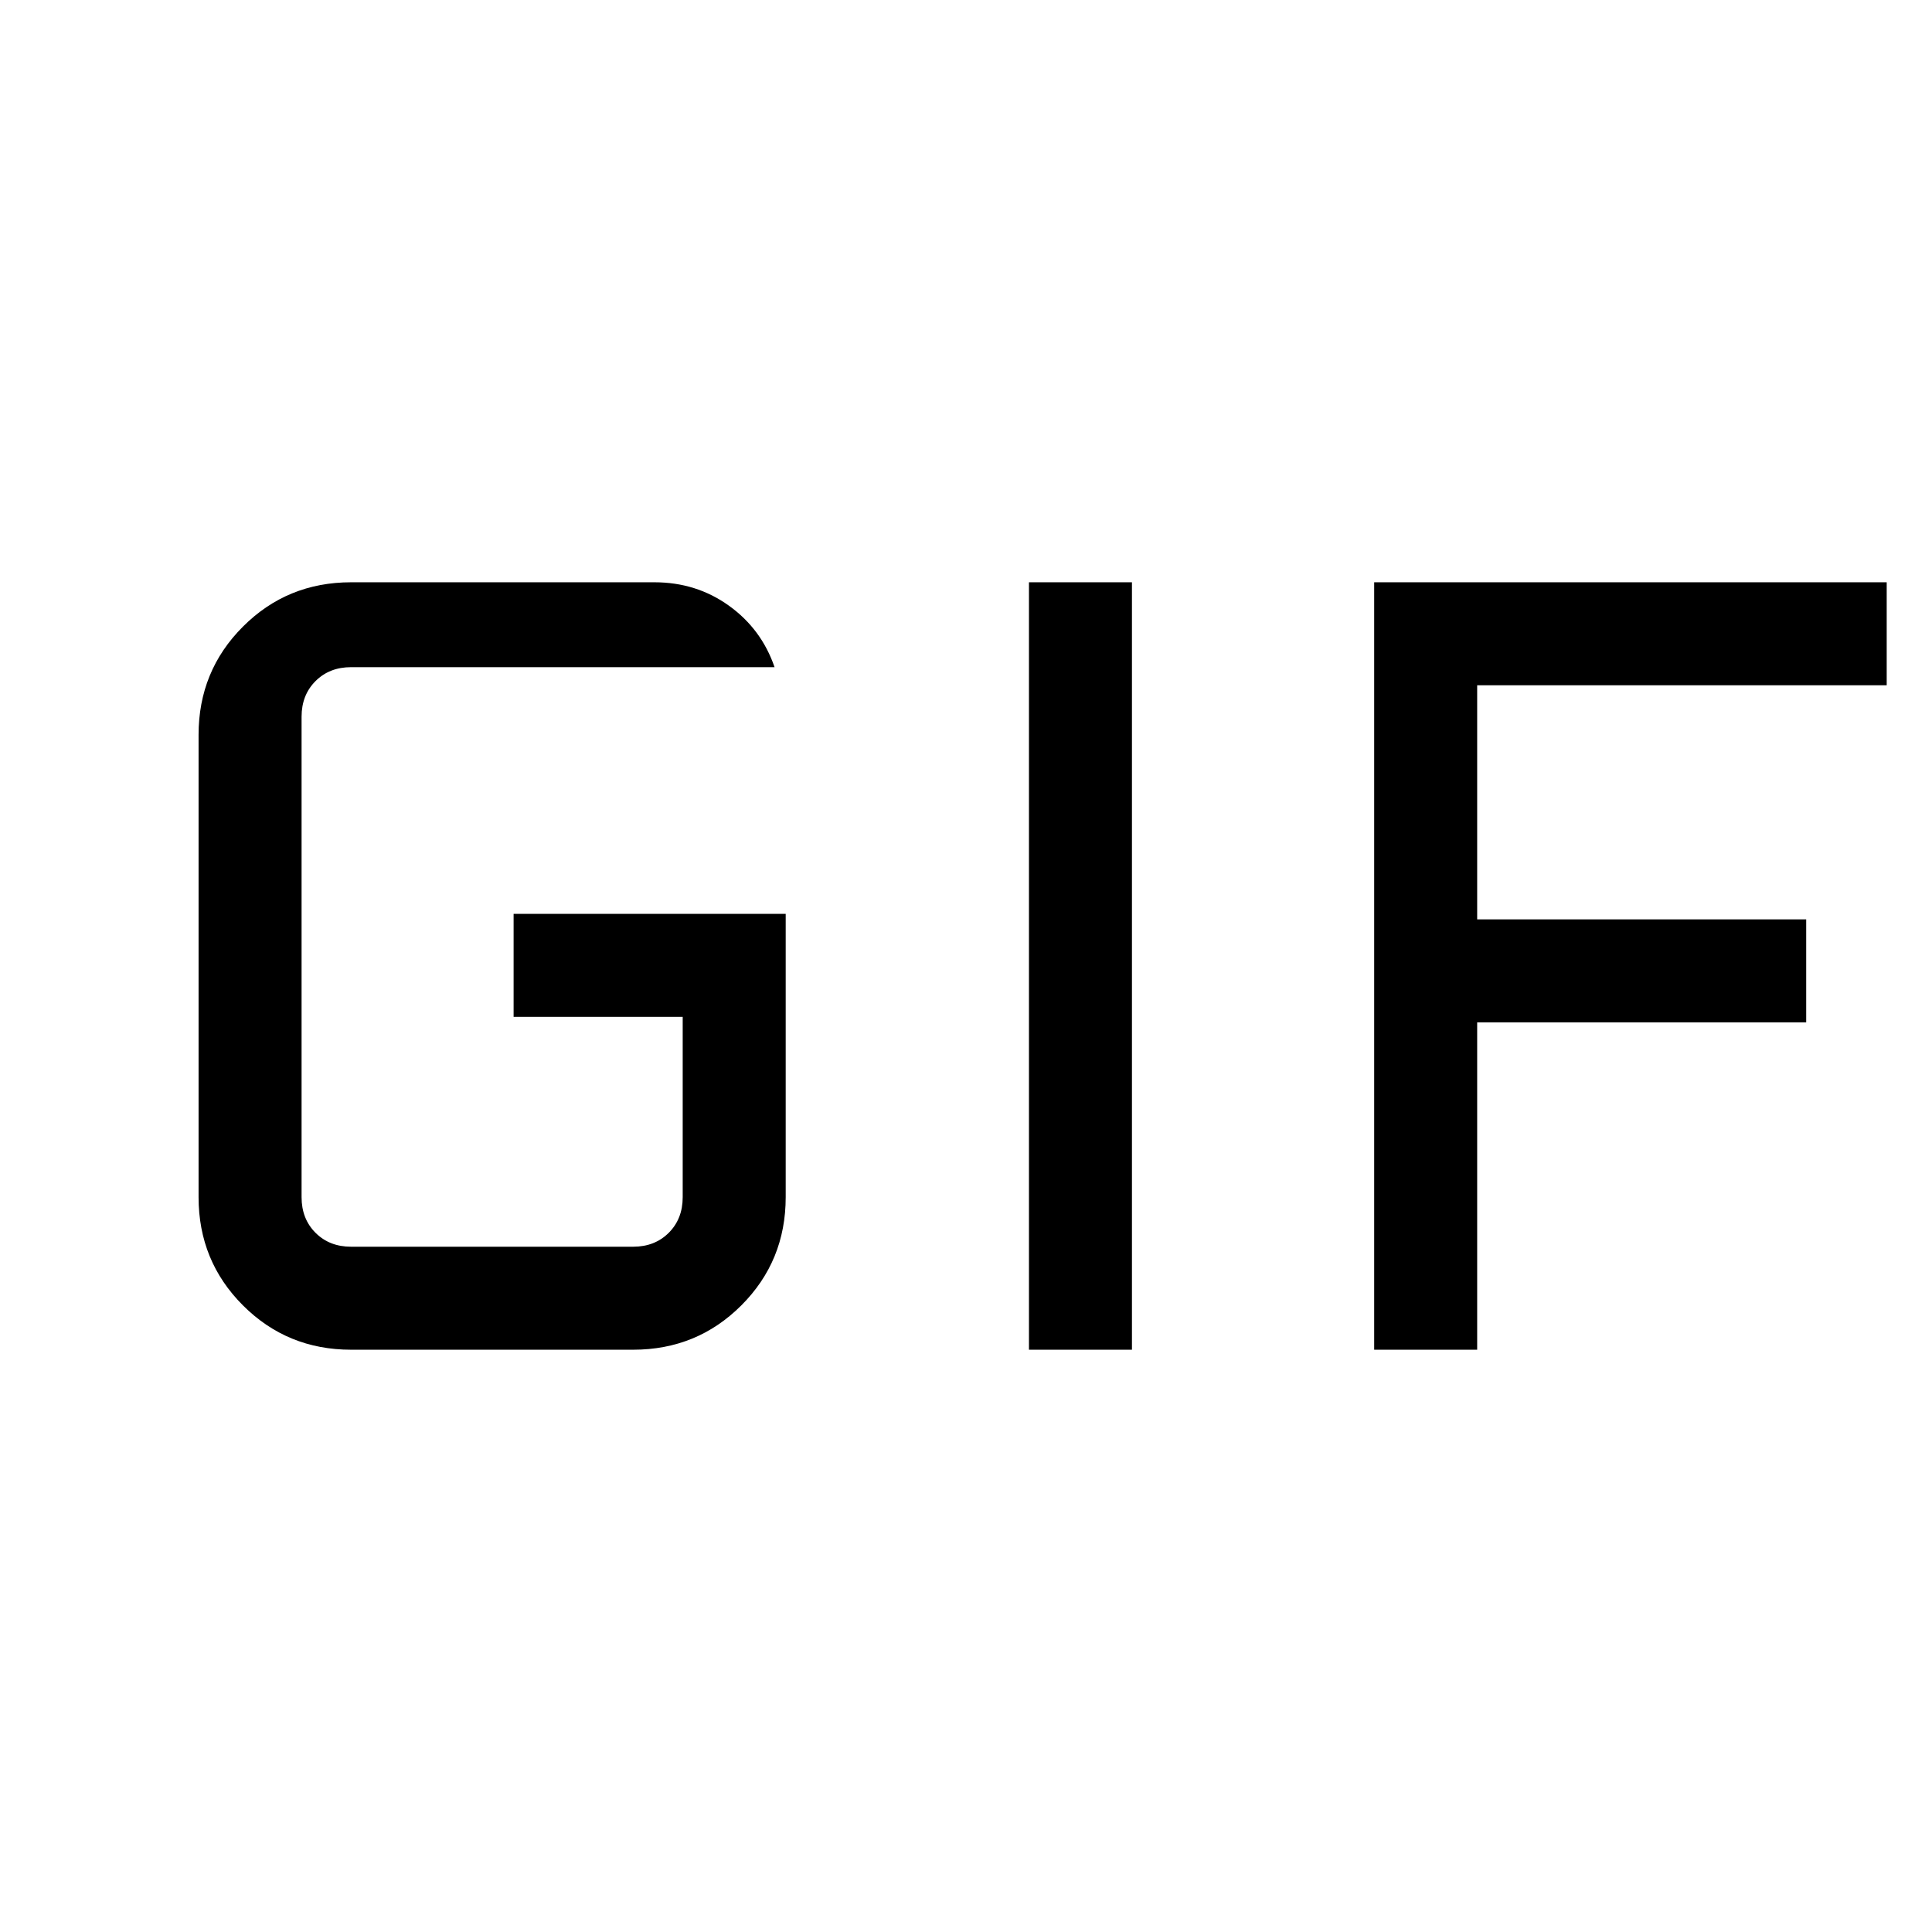 <svg xmlns="http://www.w3.org/2000/svg" height="40" viewBox="0 -960 960 960" width="40"><path d="M174.46-289.33q-31.72 0-53.75-22.04-22.04-22.04-22.04-53.76v-229.74q0-31.72 22.04-53.76 22.03-22.04 53.75-22.04h150.69q20.85 0 37.03 11.62 16.18 11.61 22.69 30.56H174.46q-10.77 0-17.69 6.93-6.92 6.92-6.92 17.69v238.74q0 10.77 6.92 17.69 6.92 6.93 17.69 6.93h140.16q10.76 0 17.69-6.93 6.92-6.92 6.92-17.69v-89.61h-84.02v-51.18h135.2v140.79q0 31.72-22.04 53.76t-53.75 22.04H174.46Zm336.82 0v-381.34h51.18v381.34h-51.18Zm171.54 0v-381.34h254.67v51.18H734v116.31h163.49V-452H734v162.67h-51.18Z"/></svg>